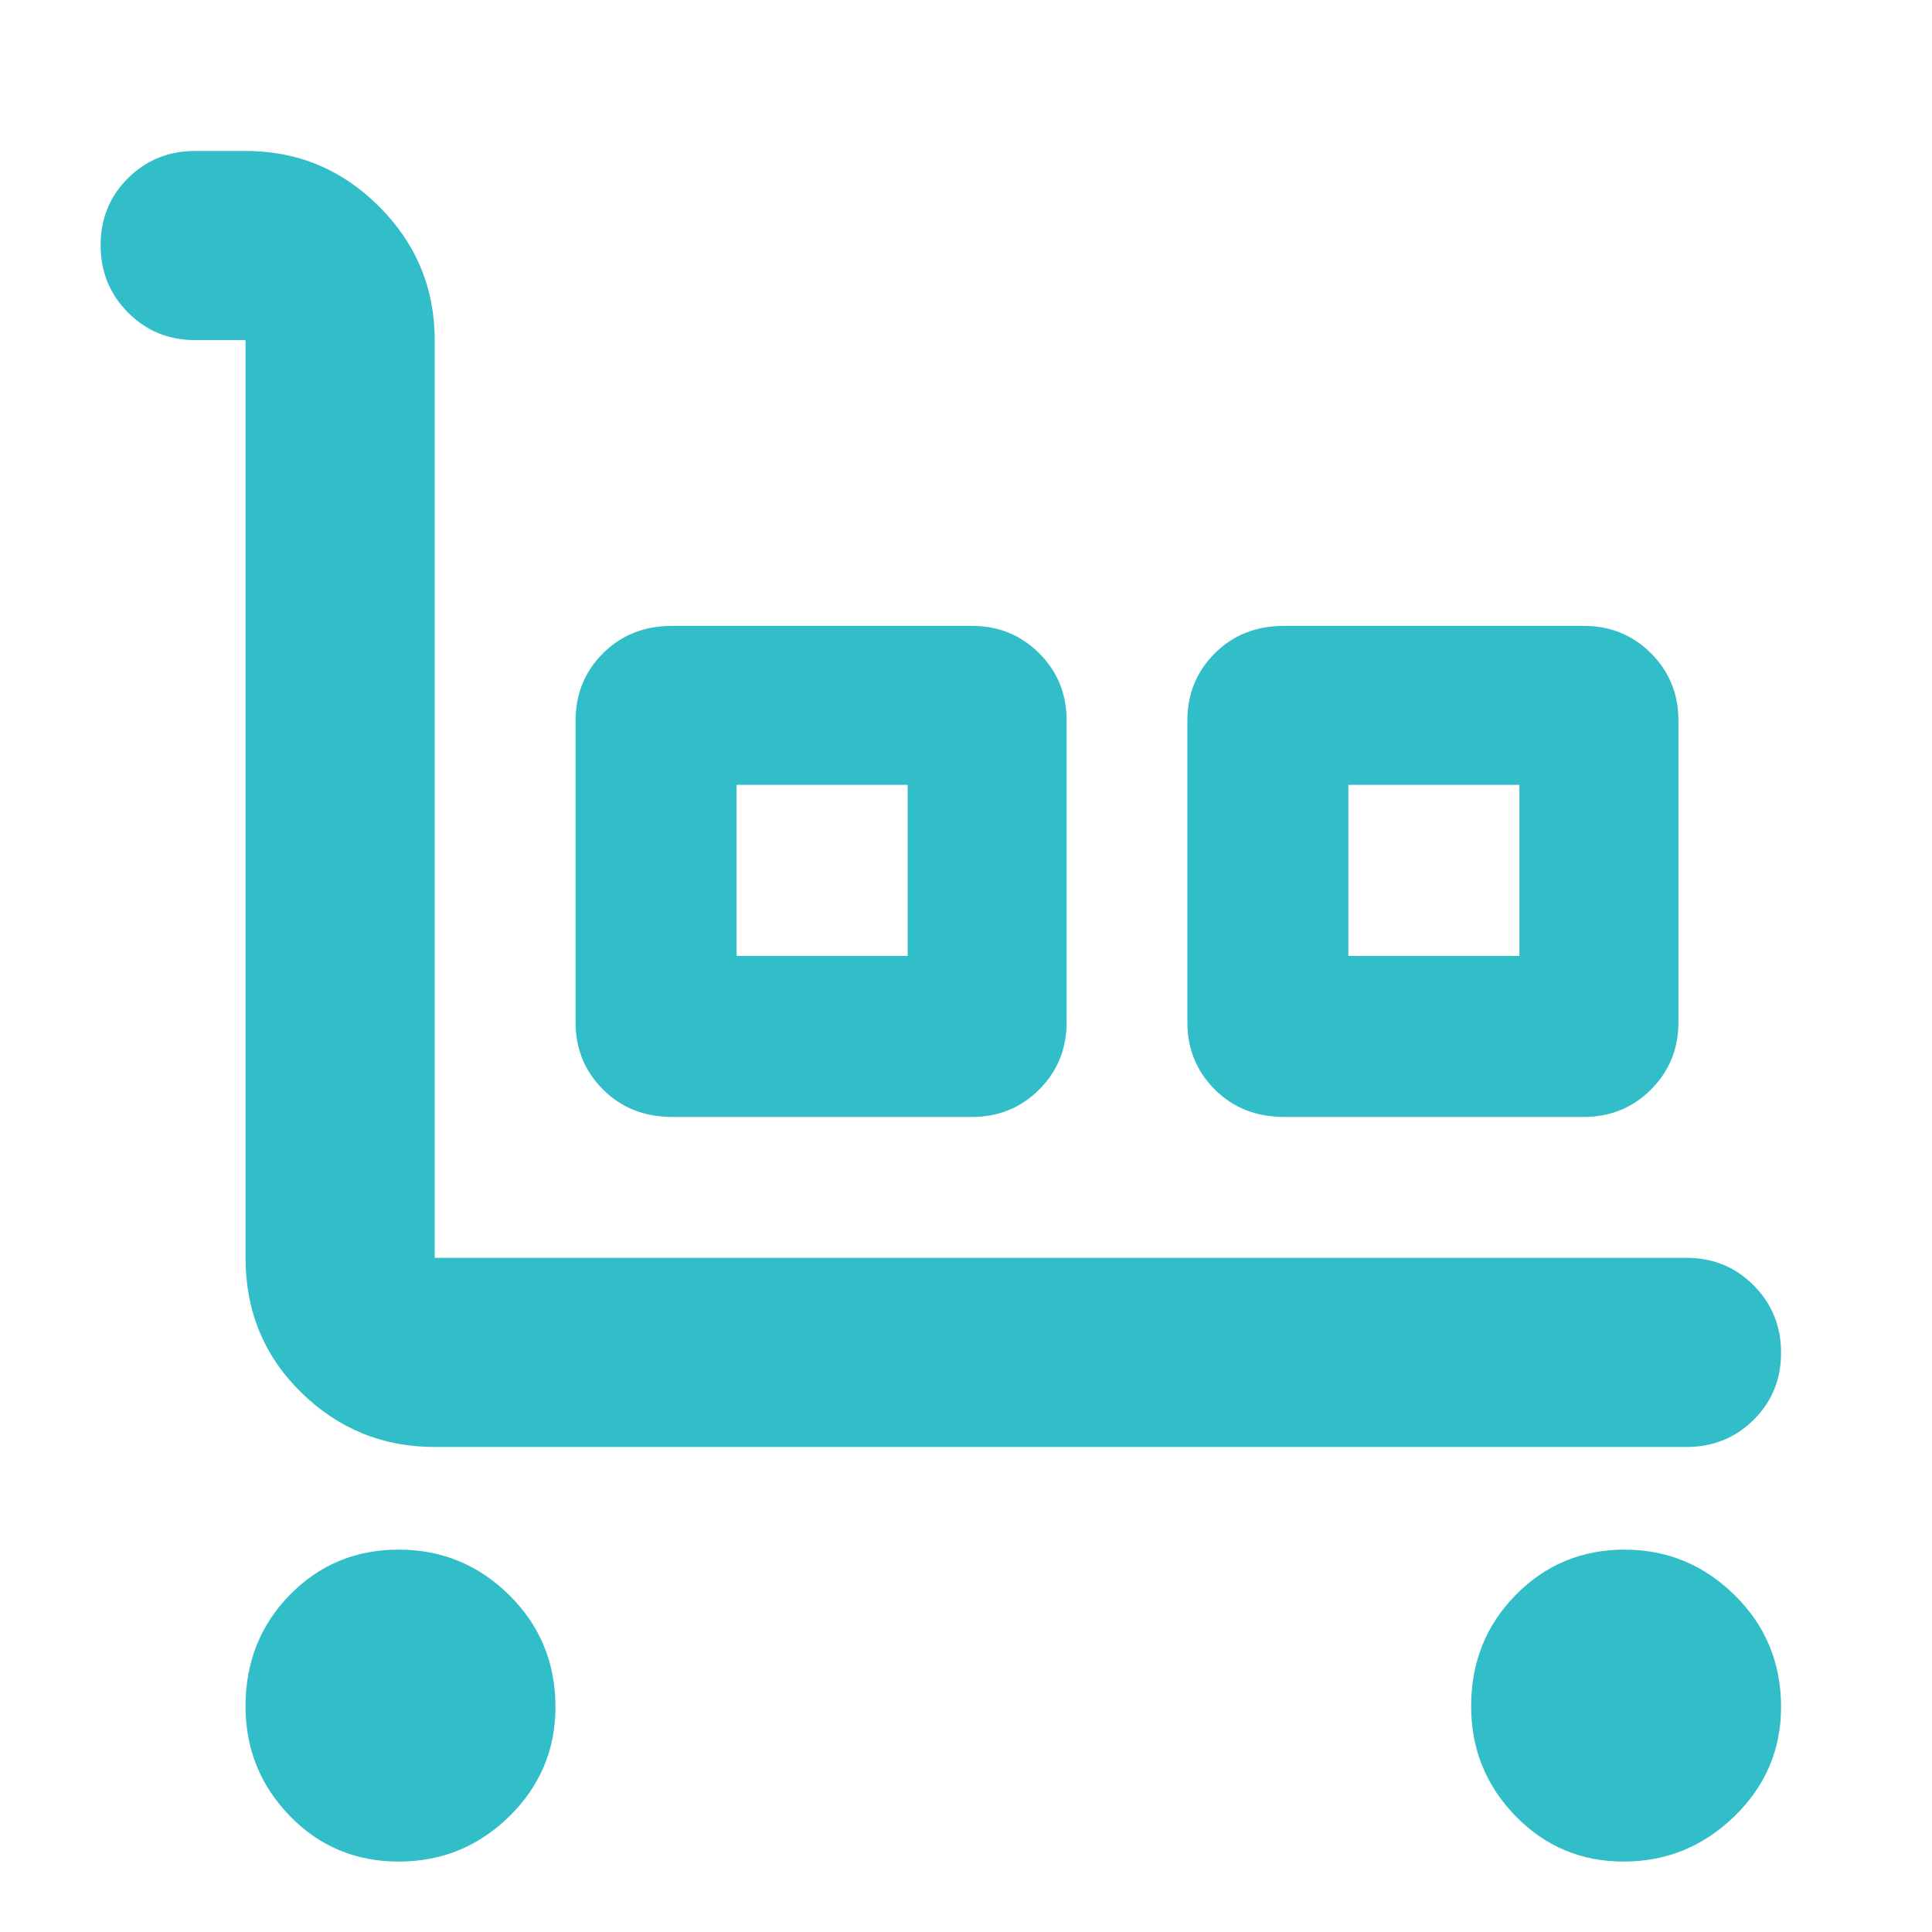 <svg xmlns="http://www.w3.org/2000/svg" height="48" viewBox="0 -960 960 960" width="48"><path fill="rgb(50, 190, 200)" d="M838-241H216q-38.75 0-66.37-27.13Q122-295.25 122-335v-456H97q-19.75 0-33.37-13.68Q50-818.35 50-838.18 50-858 63.63-871.5 77.25-885 97-885h25q38.75 0 66.38 27.62Q216-829.75 216-791v456h622q19.75 0 33.38 13.68Q885-307.65 885-287.82q0 19.82-13.62 33.32Q857.75-241 838-241ZM198.12-35Q166-35 144-57.68q-22-22.67-22-54.5 0-32.82 22-55.32t54.12-22.5q32.11 0 55 22.68Q276-144.65 276-111.82 276-80 253.12-57.5q-22.89 22.5-55 22.5ZM334-405q-20.75 0-34.37-13.63Q286-432.25 286-452v-150q0-19.75 13.63-33.38Q313.25-649 334-649h149q19.75 0 33.38 13.62Q530-621.75 530-602v150q0 19.75-13.62 33.37Q502.75-405 483-405H334Zm32-80h85v-85h-85v85Zm272 80q-20.75 0-34.37-13.63Q590-432.25 590-452v-150q0-19.75 13.63-33.38Q617.25-649 638-649h149q19.75 0 33.38 13.62Q834-621.75 834-602v150q0 19.75-13.62 33.37Q806.75-405 787-405H638Zm32-80h85v-85h-85v85ZM806.82-35Q775-35 753-57.68q-22-22.67-22-54.5 0-32.82 22.18-55.32 22.17-22.5 54-22.5Q839-190 862-167.32q23 22.67 23 55.5Q885-80 861.82-57.5q-23.17 22.5-55 22.5ZM366-485h85-85Zm304 0h85-85Z"/></svg>